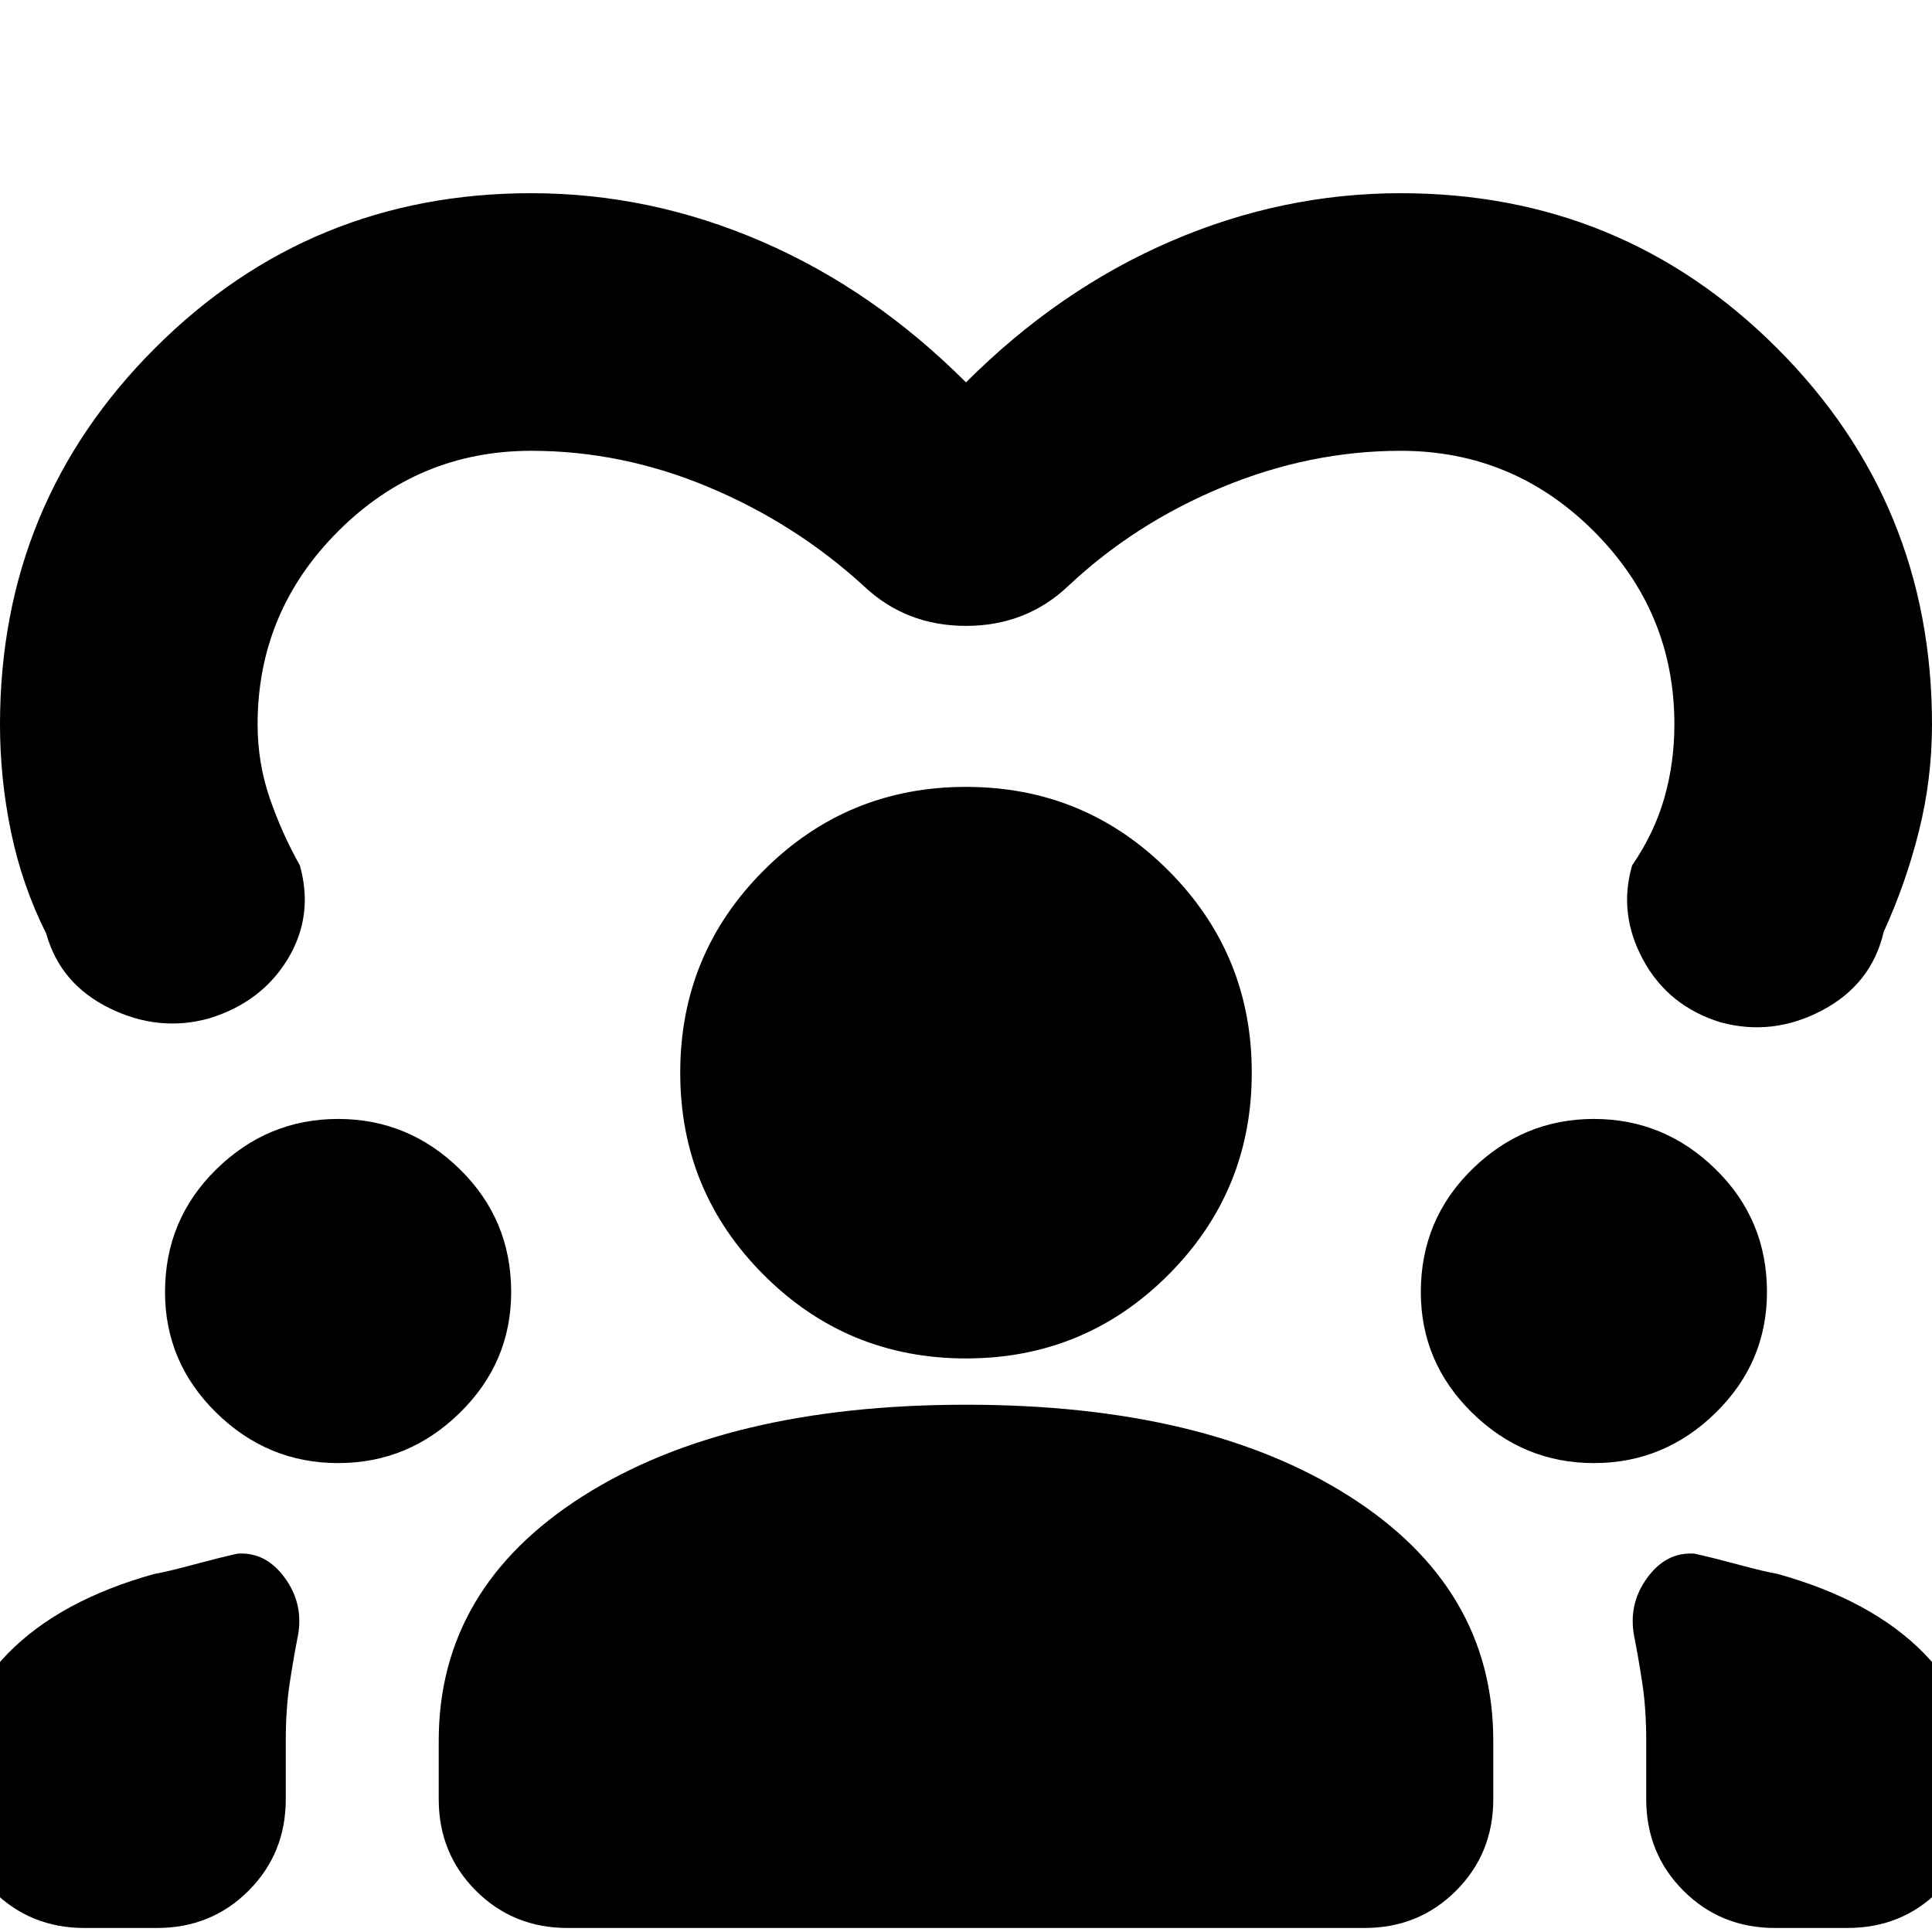 <svg xmlns="http://www.w3.org/2000/svg" height="20" viewBox="0 -960 960 960" width="20"><path d="M42-2Q15-2-3.5-20.5T-22-66v-8q0-38 26-64.5T77-178q6-1 19-4.5t22-5.5q14-1 23.5 12t6.5 29q-2 10-4 23t-2 29v29q0 27-18.5 45.5T78-2H42Zm240 0q-27 0-45.5-18.5T218-66v-29q0-76 71.5-121.5T480-262q119 0 190.5 45.5T742-95v29q0 27-18.5 45.5T678-2H282Zm600 0q-27 0-45.5-18.5T818-66v-29q0-16-2-29t-4-23q-3-16 6.5-29t23.5-12q9 2 22 5.5t19 4.5q47 13 73 39.5T982-74v8q0 27-18.5 45.5T918-2h-36ZM168-233q-35 0-60.5-25T82-318q0-36 25.5-61t60.5-25q35 0 60.5 25t25.5 61q0 35-25.5 60T168-233Zm624 0q-35 0-60.5-25T706-318q0-36 25.5-61t60.5-25q35 0 60.5 25t25.5 61q0 35-25.5 60T792-233Zm-312-52q-59 0-100.5-41.5T338-427q0-59 41.5-100.5T480-569q59 0 100.5 41.5T622-427q0 59-41.5 100.5T480-285Zm0-485q46-46 101.5-70T696-864q110 0 187 77t77 187q0 27-6.5 53T936-497q-6 26-30.5 39t-50.5 6q-26-8-38.5-31t-5.5-47q11-16 16-33.5t5-36.5q0-56-40-96t-96-40q-45 0-88.5 18T531-669q-21 20-51 20t-51-20q-34-31-77-49t-88-18q-56 0-96 40t-40 96q0 19 6 36.5t15 33.5q7 25-6 46.5T104-454q-25 7-49.5-5T23-496q-12-24-17.5-50.5T0-600q0-110 77-187t187-77q59 0 114.5 24T480-770Z"/></svg>
